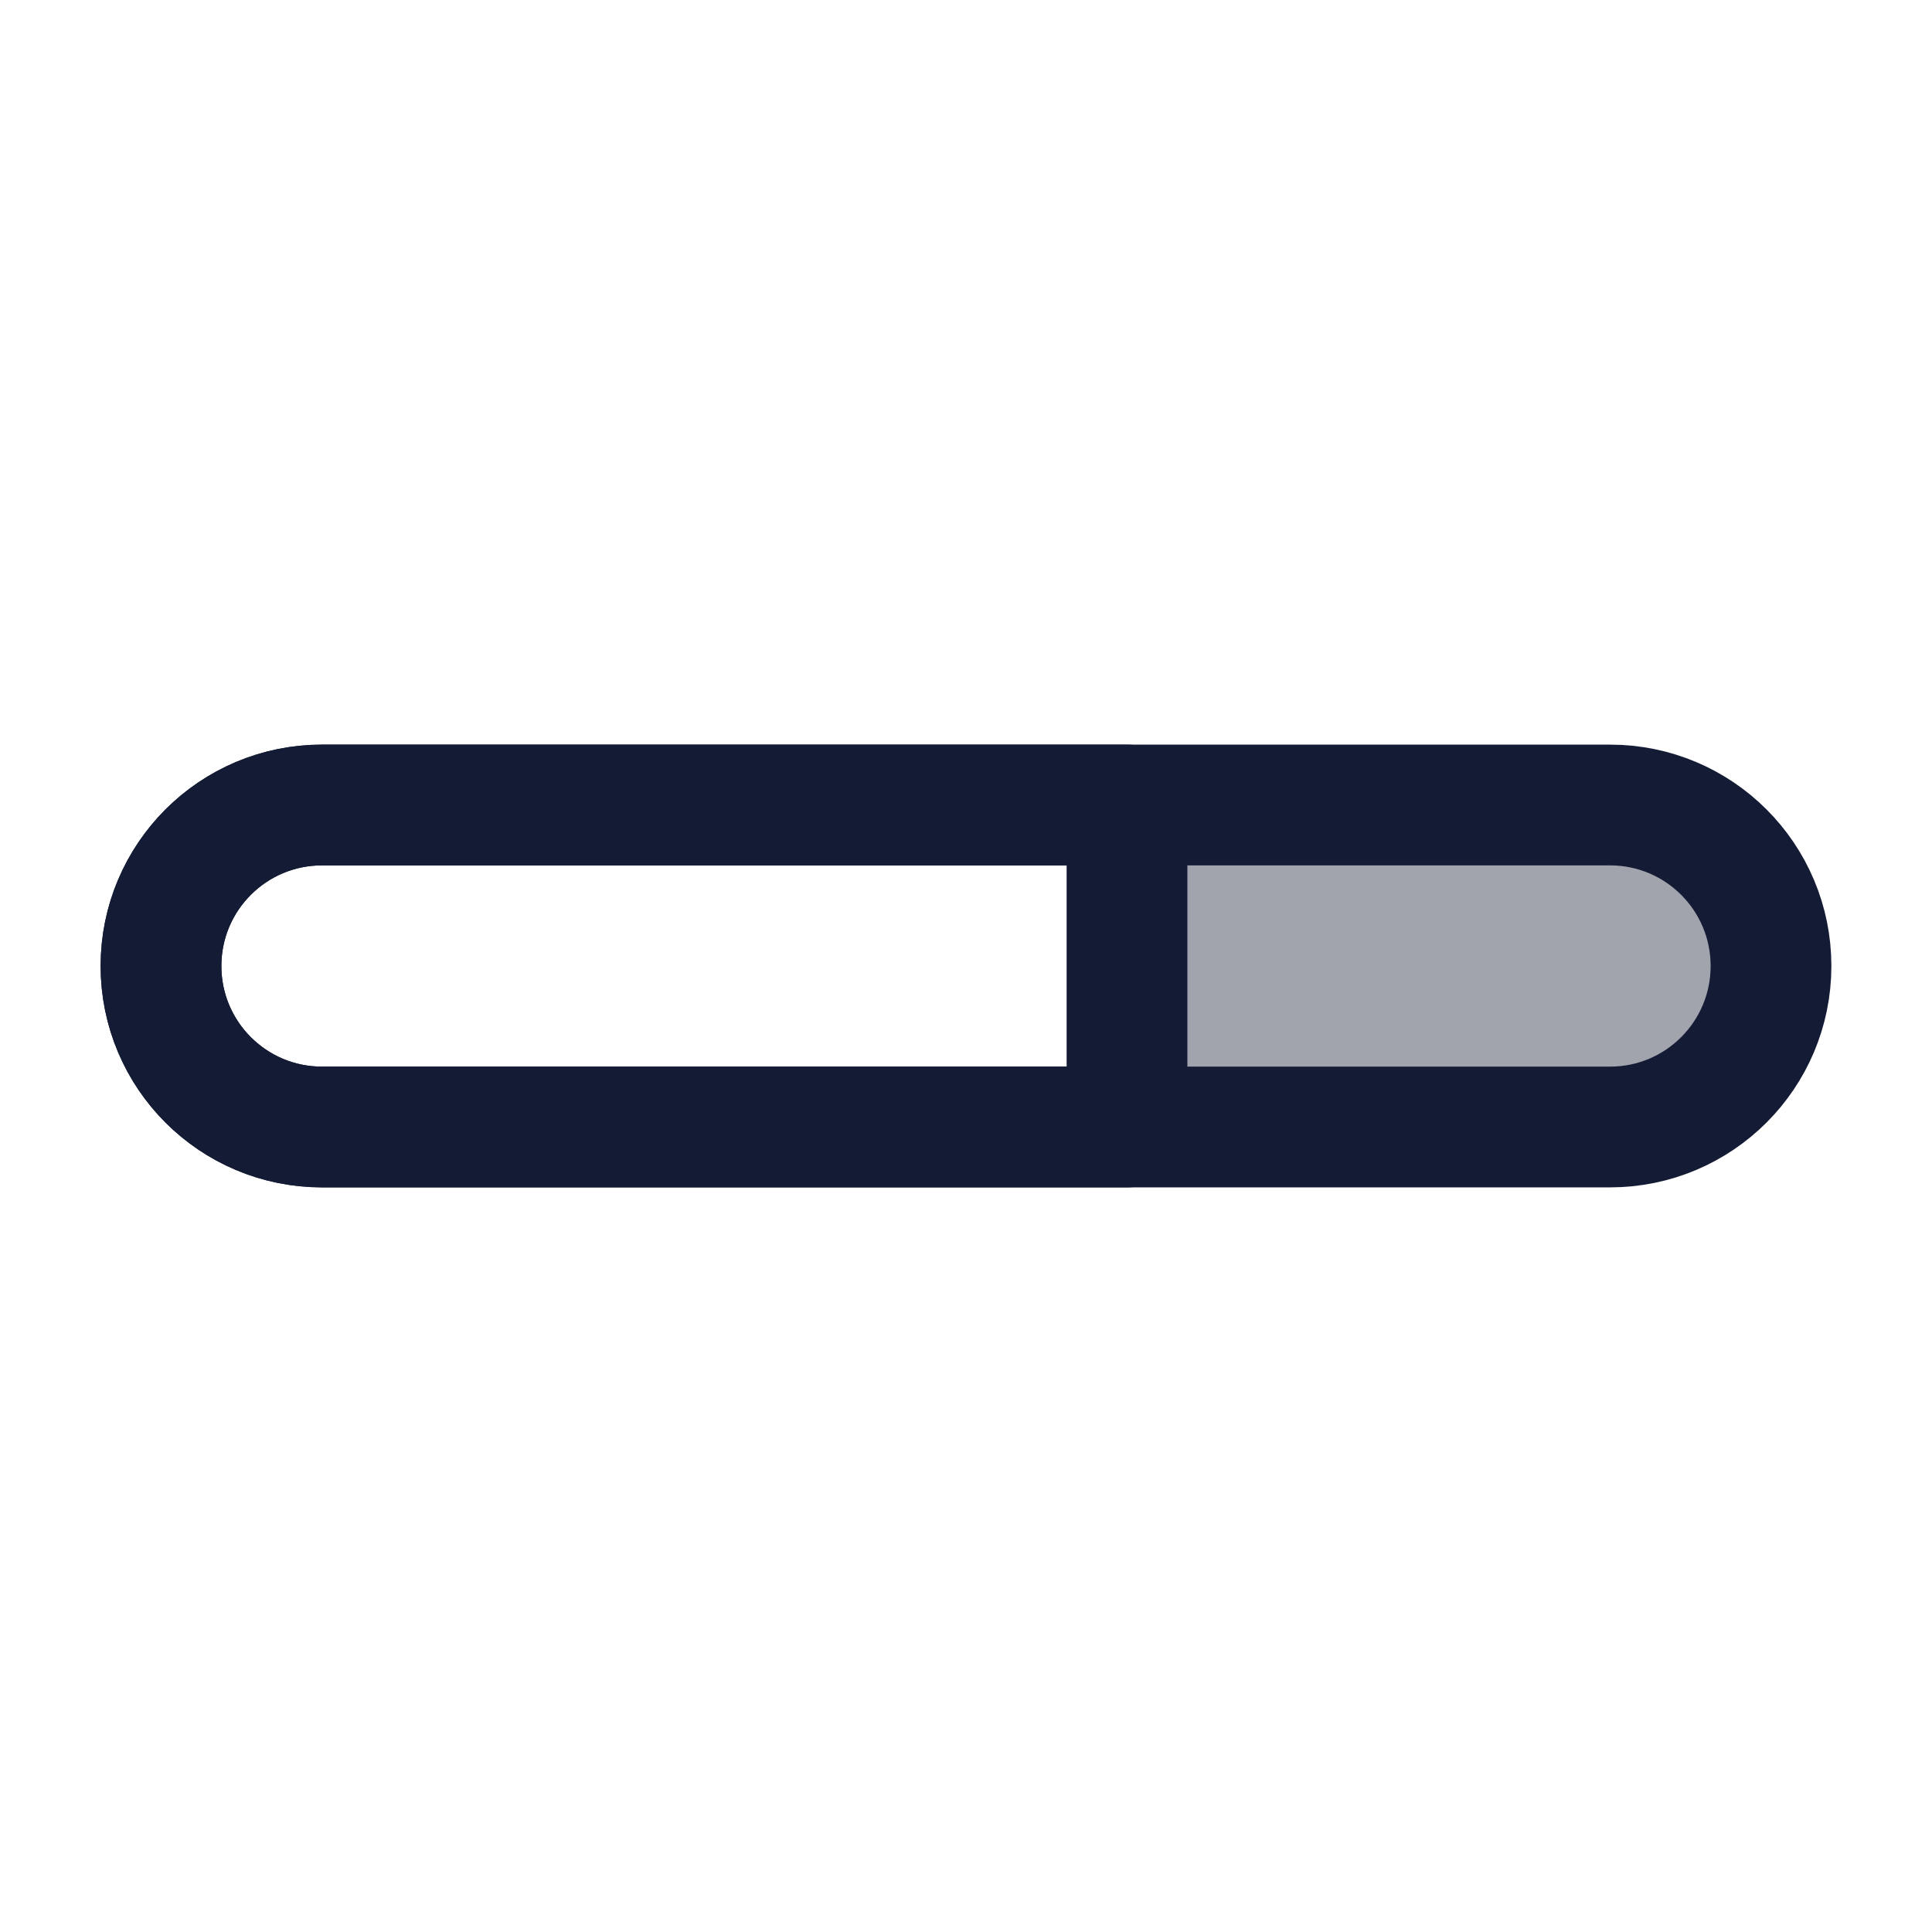 <svg width="24" height="24" viewBox="0 0 24 24" fill="none" xmlns="http://www.w3.org/2000/svg">
<path opacity="0.4" d="M14 10H20C21.105 10 22 10.895 22 12C22 13.105 21.105 14 20 14H14V10Z" fill="#141B34"/>
<path d="M4 10H20C21.105 10 22 10.895 22 12C22 13.105 21.105 14 20 14H4C2.895 14 2 13.105 2 12C2 10.895 2.895 10 4 10Z" stroke="#141B34" stroke-width="1.5" stroke-linecap="round" stroke-linejoin="round"/>
<path d="M14 10V14H4C2.895 14 2 13.105 2 12C2 10.895 2.895 10 4 10H14Z" stroke="#141B34" stroke-width="1.5" stroke-linecap="round" stroke-linejoin="round"/>
</svg>

